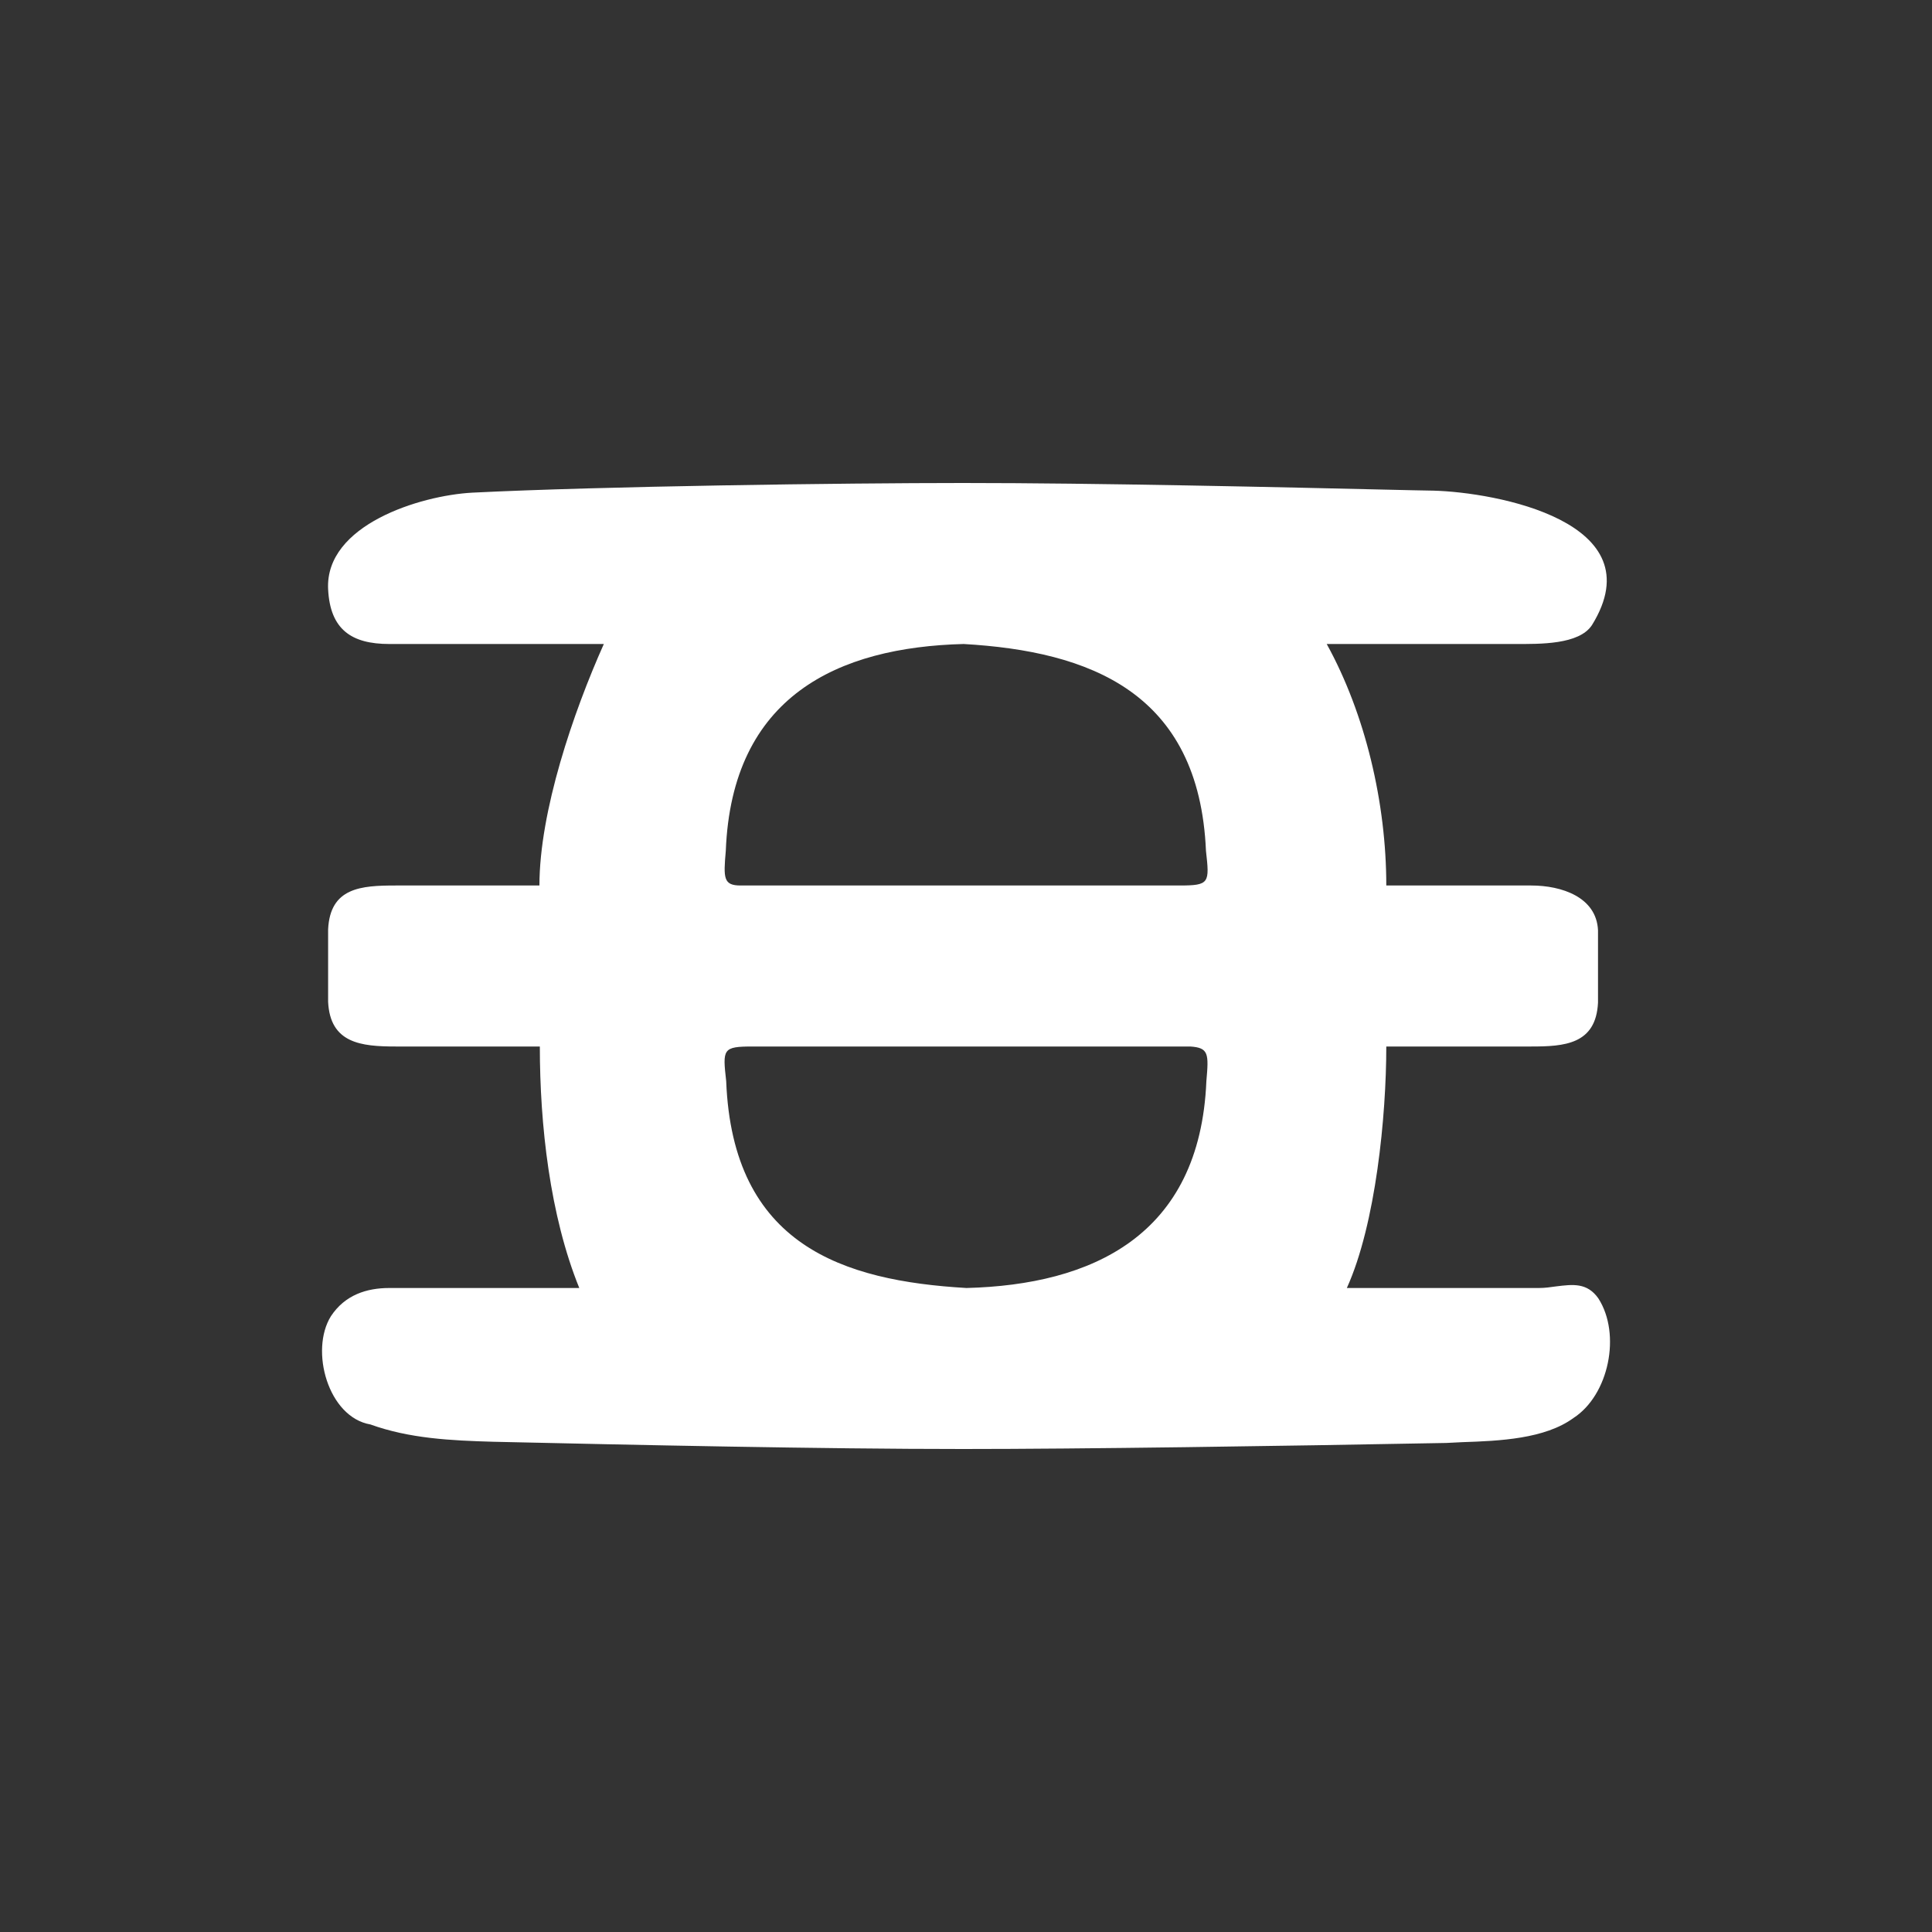 <svg width="24" height="24" viewBox="0 0 24 24" fill="none" xmlns="http://www.w3.org/2000/svg">
<rect x="0" y="0" width="24" height="24" fill="#333333" stroke="none"/>
<path fill-rule="evenodd" clip-rule="evenodd" d="M19.021 11H17.221C17.221 9.975 16.961 8.87 16.481 8H18.826C19.126 8 19.616 8.01 19.776 7.765C20.571 6.48 18.576 6.115 17.806 6.095L17.546 6.09C15.821 6.05 13.631 6 11.961 6C10.481 6 7.466 6.04 5.866 6.12C5.221 6.155 4.036 6.52 4.076 7.32C4.101 7.82 4.366 8 4.836 8H7.501C7.121 8.85 6.701 10.08 6.701 11H4.916C4.486 11 4.101 11.025 4.076 11.545V12.445C4.101 12.96 4.486 13 4.916 13H6.706C6.706 13.975 6.831 15.1 7.196 16H4.836C4.556 16 4.286 16.085 4.111 16.35C3.846 16.775 4.076 17.605 4.601 17.695C5.086 17.87 5.601 17.895 6.126 17.91C7.906 17.95 10.211 18 11.961 18C13.446 18 15.826 17.965 17.966 17.925L18.166 17.915C18.626 17.9 19.191 17.875 19.546 17.615C19.986 17.33 20.141 16.575 19.856 16.13C19.716 15.93 19.536 15.955 19.331 15.98C19.261 15.99 19.191 16 19.116 16H16.731C17.091 15.205 17.221 13.86 17.221 13H19.021C19.431 13 19.826 12.975 19.851 12.455V11.555C19.831 11.145 19.401 11 19.021 11ZM11.971 8C10.411 8.04 9.091 8.645 9.016 10.57C8.986 10.91 8.986 11 9.201 11H14.651C15.026 11 15.026 10.97 14.981 10.57C14.896 8.595 13.531 8.09 11.971 8ZM14.786 13H9.351C8.976 13 8.976 13.03 9.021 13.43C9.101 15.47 10.471 15.91 12.006 16C13.561 15.96 14.906 15.355 14.986 13.43C15.016 13.09 15.016 13.015 14.786 13Z" fill="white"/>
</svg>
